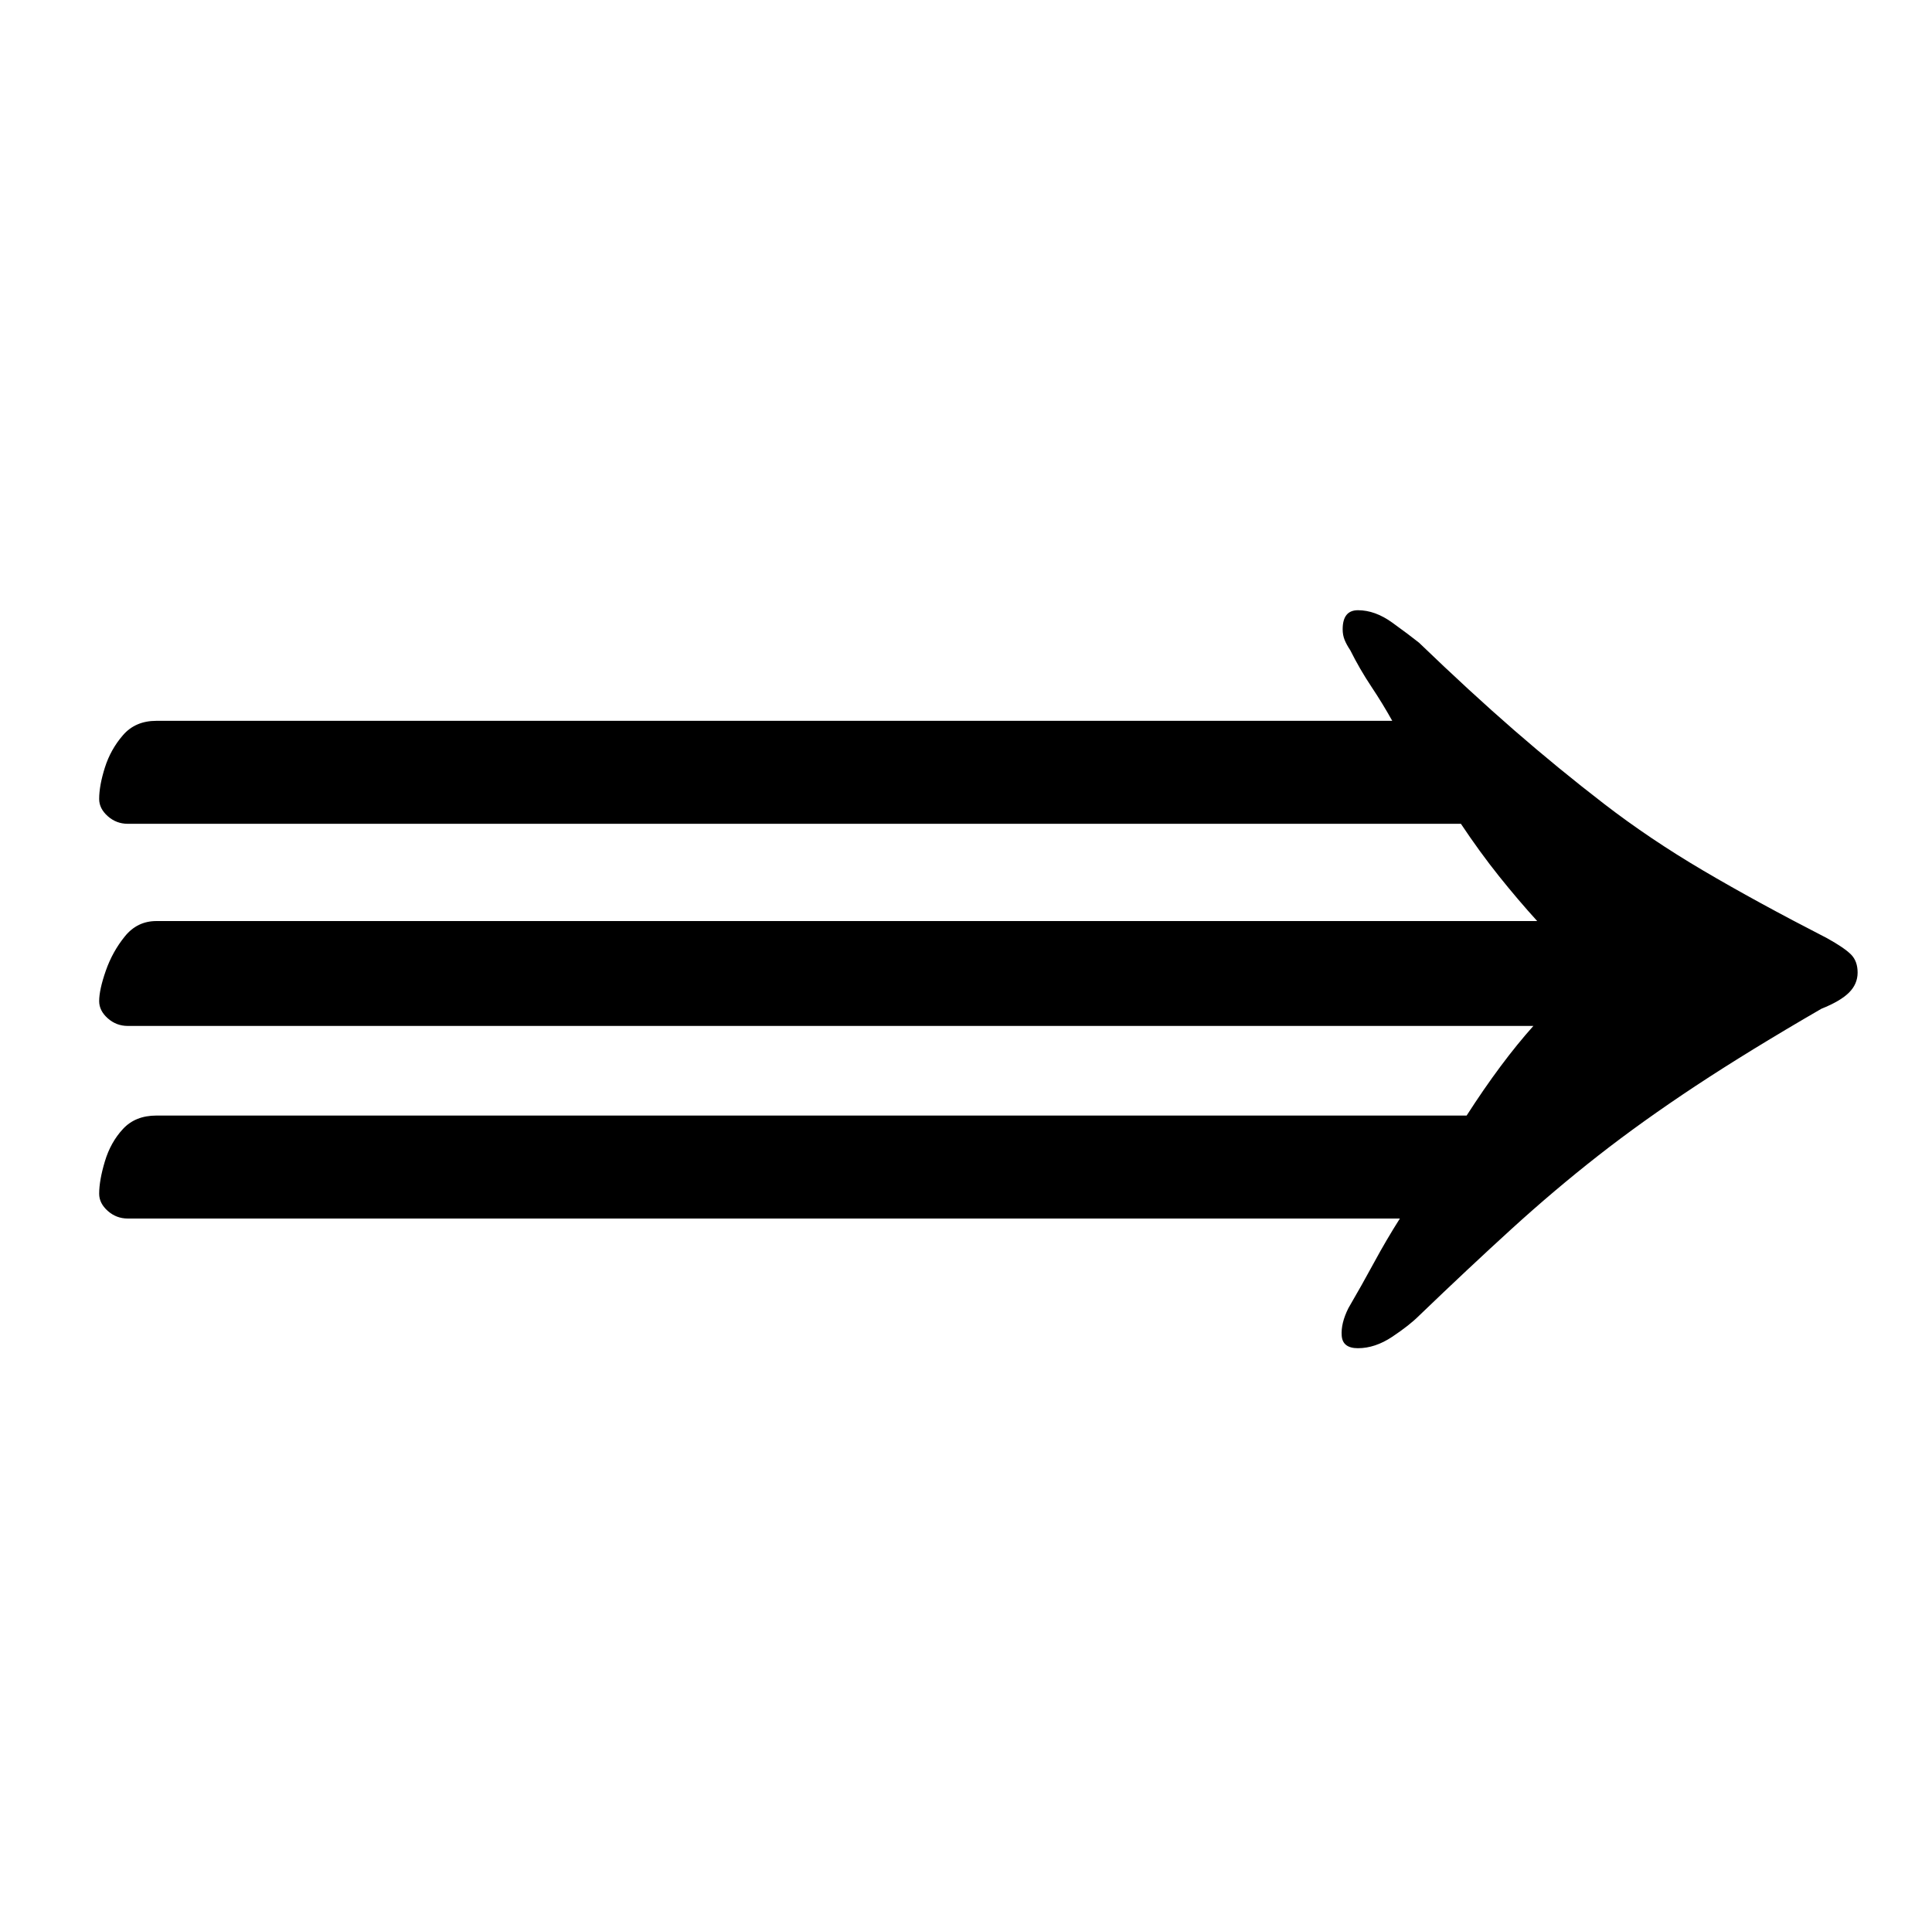 <?xml version="1.0" standalone="no"?>
<!DOCTYPE svg PUBLIC "-//W3C//DTD SVG 1.1//EN" "http://www.w3.org/Graphics/SVG/1.1/DTD/svg11.dtd" >
<svg xmlns="http://www.w3.org/2000/svg" xmlns:xlink="http://www.w3.org/1999/xlink" version="1.1" viewBox="-10 0 1013 1000">
  <g transform="matrix(1 0 0 -1 0 800)">
   <path fill="currentColor"
d="M702 480q9 0 18 -6.5t14 -10.5q27 -26 50 -46t47 -38.5t52 -35t65 -35.5q9 -5 12.5 -8.5t3.5 -9.5t-4.5 -10.5t-14.5 -8.5q-38 -22 -66 -40.5t-51 -36.5t-45.5 -38.5t-48.5 -45.5q-5 -5 -14 -11t-18 -6q-8 0 -8.5 6.5t3.5 14.5q7 12 13.5 24t13.5 23h-667q-6 0 -10.5 4
t-4.5 9q0 7 3 17t9.5 17t17.5 7h687q18 28 35 47h-737q-6 0 -10.5 4t-4.5 9q0 6 3.5 16t10 18t16.5 8h724q-10 11 -20 23.5t-20 27.5h-699q-6 0 -10.5 4t-4.5 9q0 7 3 16.5t9.5 17t17.5 7.5h648q-5 9 -11 18t-11 19q-2 3 -3 5.5t-1 5.5q0 10 8 10z" />
  </g>

</svg>
